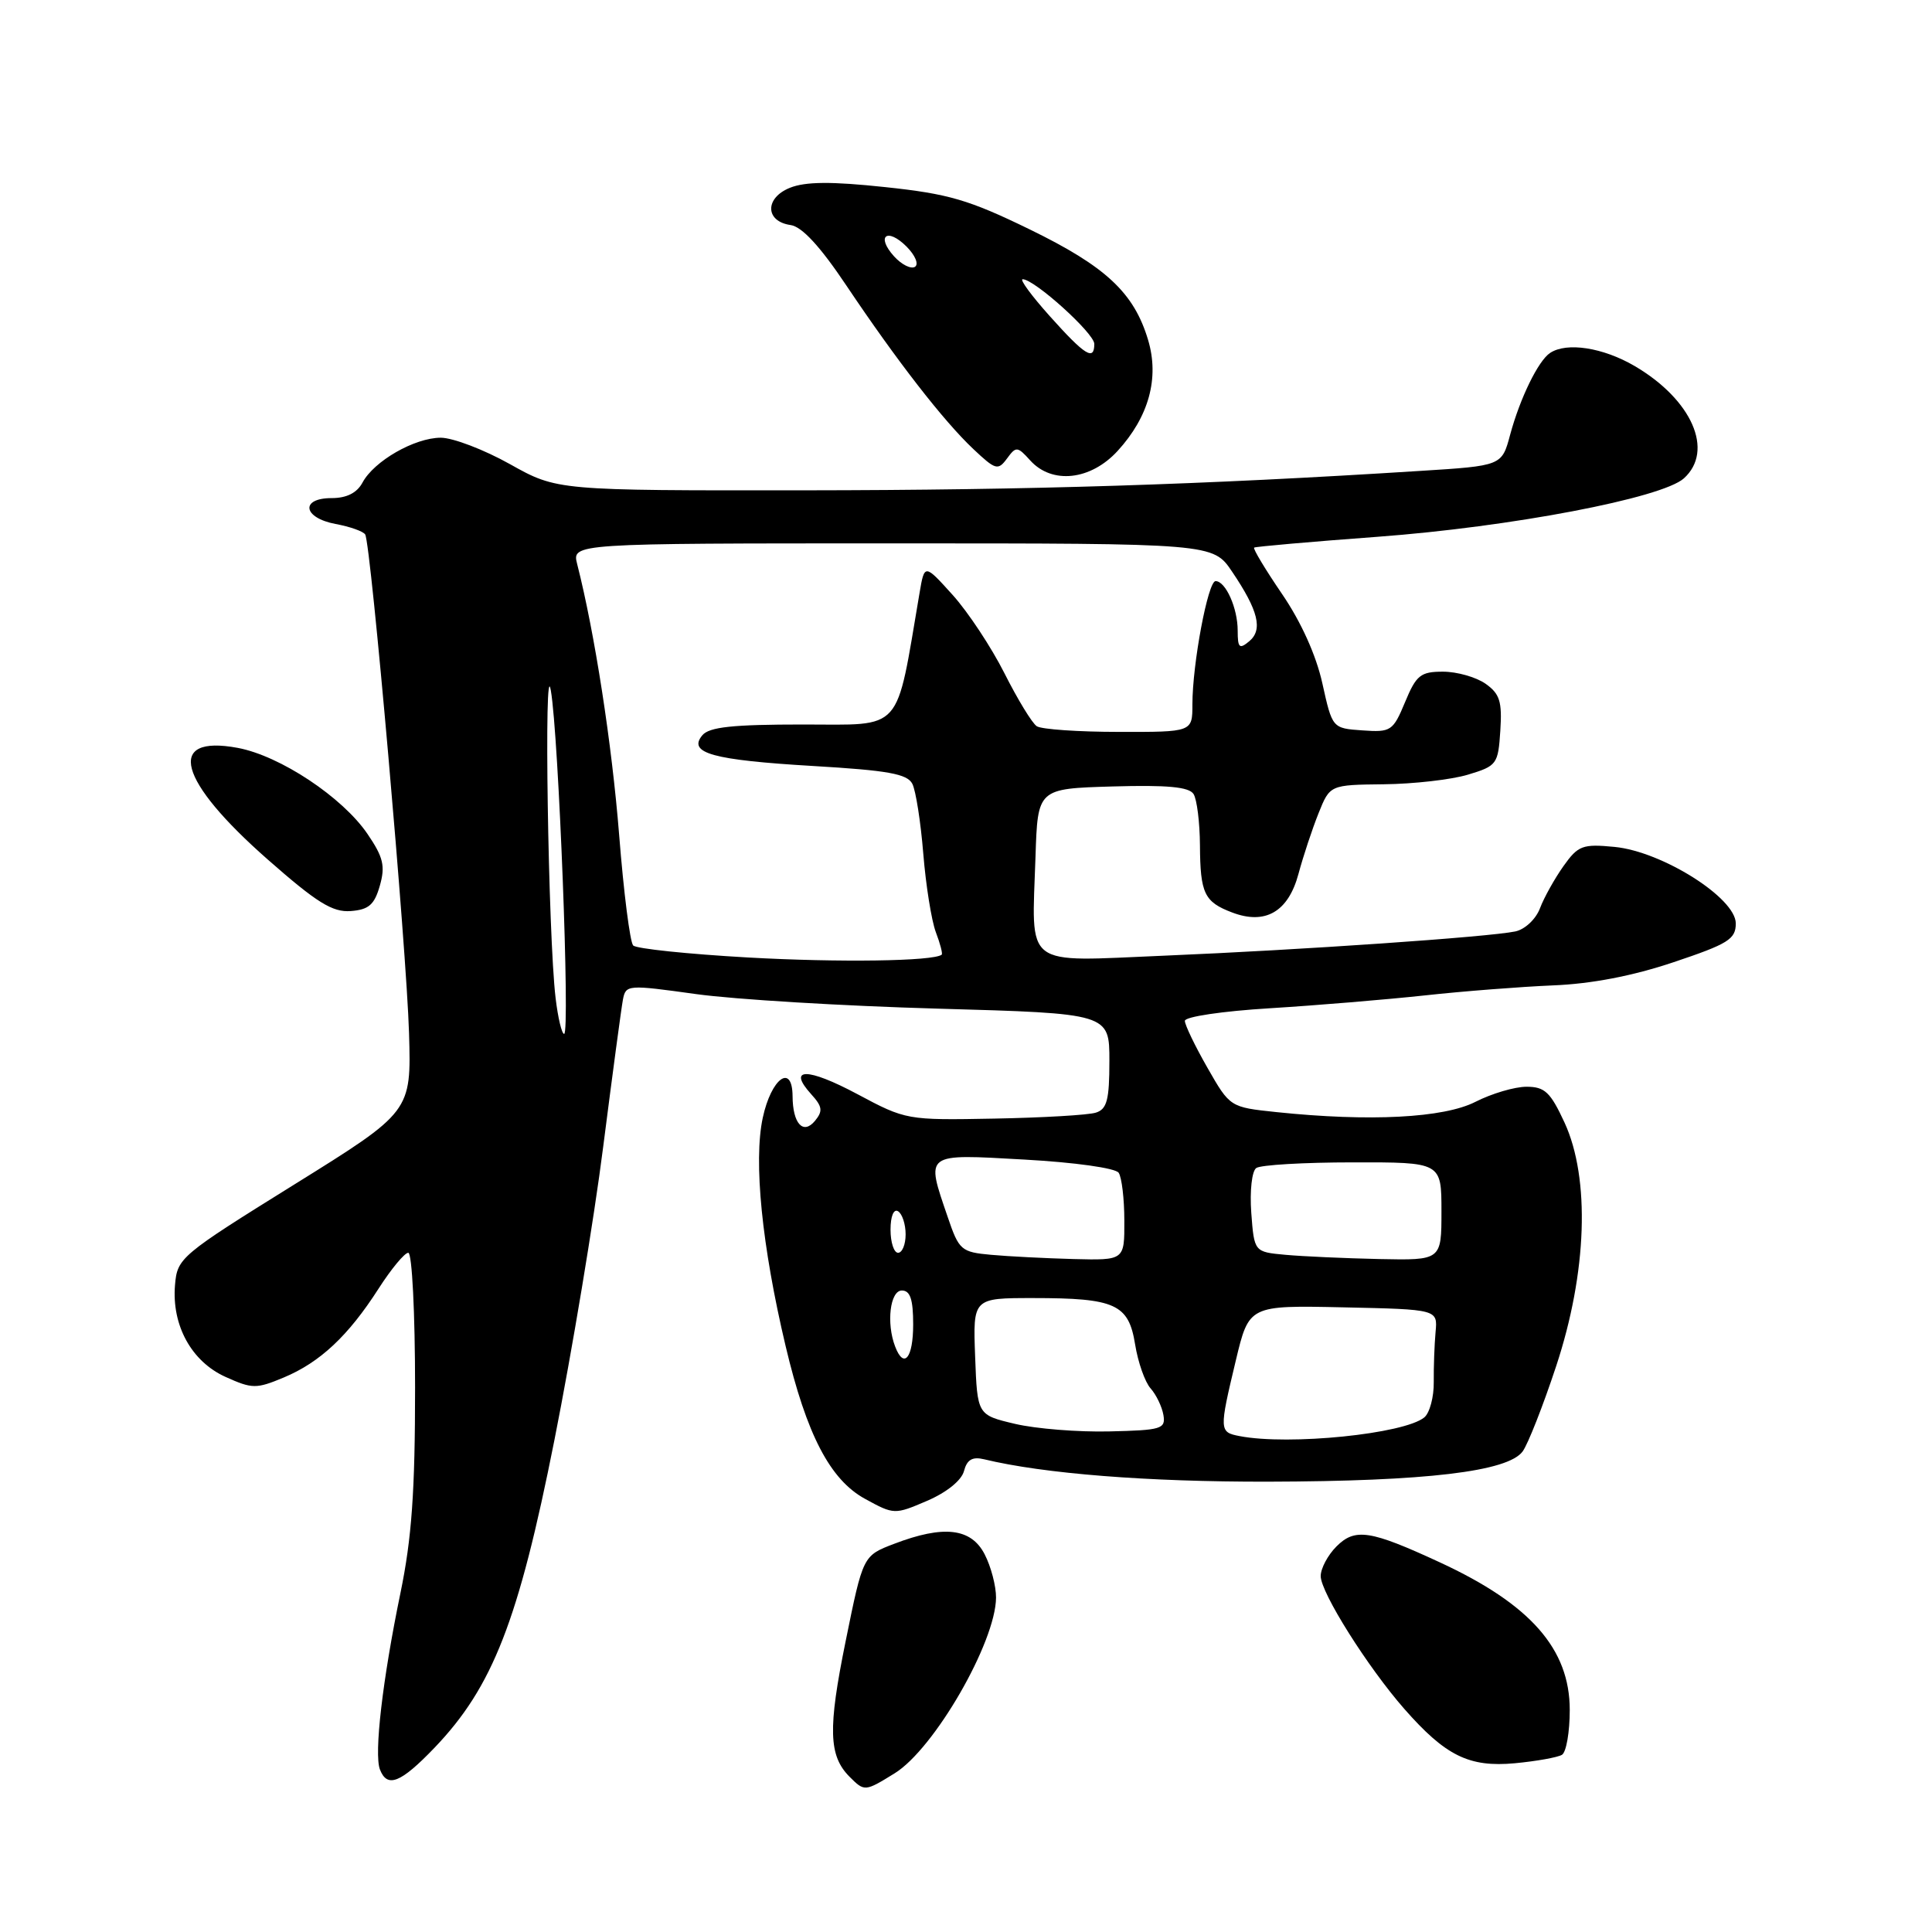 <?xml version="1.0" encoding="UTF-8" standalone="no"?>
<!DOCTYPE svg PUBLIC "-//W3C//DTD SVG 1.1//EN" "http://www.w3.org/Graphics/SVG/1.1/DTD/svg11.dtd" >
<svg xmlns="http://www.w3.org/2000/svg" xmlns:xlink="http://www.w3.org/1999/xlink" version="1.1" viewBox="0 0 256 256">
 <g >
 <path fill="currentColor"
d=" M 118.55 234.97 C 123.79 231.73 131.93 217.62 131.98 211.70 C 131.99 210.16 131.31 207.57 130.47 205.95 C 128.68 202.47 125.04 202.05 118.46 204.57 C 114.35 206.14 114.35 206.14 112.05 217.48 C 109.69 229.07 109.80 232.65 112.57 235.43 C 114.55 237.41 114.60 237.41 118.55 234.97 Z  M 57.58 231.58 C 65.29 223.53 68.71 214.75 73.46 190.83 C 75.79 179.10 78.70 161.62 79.92 152.00 C 81.15 142.38 82.33 133.58 82.54 132.46 C 82.92 130.47 83.16 130.46 92.22 131.72 C 97.32 132.43 111.74 133.30 124.25 133.65 C 147.00 134.29 147.00 134.29 147.00 140.58 C 147.00 145.74 146.68 146.97 145.21 147.43 C 144.22 147.75 138.16 148.10 131.75 148.22 C 120.17 148.44 120.03 148.41 113.61 144.98 C 106.98 141.44 104.28 141.44 107.48 144.98 C 108.98 146.63 109.06 147.22 107.98 148.53 C 106.42 150.40 105.04 148.88 105.02 145.25 C 104.99 140.84 102.20 142.86 101.07 148.11 C 99.83 153.89 100.95 165.08 104.10 178.37 C 106.88 190.10 109.99 196.08 114.63 198.61 C 118.46 200.71 118.55 200.71 122.84 198.87 C 125.44 197.75 127.40 196.17 127.73 194.93 C 128.13 193.41 128.84 192.99 130.39 193.36 C 138.31 195.28 152.09 196.36 168.00 196.33 C 188.99 196.28 199.80 194.99 201.76 192.32 C 202.47 191.34 204.47 186.26 206.20 181.02 C 210.30 168.62 210.72 156.15 207.31 148.75 C 205.44 144.71 204.69 144.00 202.27 144.00 C 200.70 144.00 197.66 144.90 195.50 146.00 C 191.30 148.14 181.48 148.65 169.14 147.36 C 162.98 146.71 162.98 146.71 159.99 141.48 C 158.35 138.61 157.00 135.81 157.00 135.27 C 157.00 134.72 161.99 133.98 168.25 133.60 C 174.44 133.22 183.67 132.45 188.77 131.90 C 193.87 131.34 201.52 130.75 205.77 130.57 C 210.85 130.37 216.33 129.32 221.75 127.50 C 229.00 125.07 230.00 124.45 230.00 122.36 C 230.00 118.98 220.24 112.83 213.94 112.22 C 209.70 111.81 209.11 112.03 207.17 114.76 C 206.01 116.40 204.60 118.91 204.06 120.34 C 203.51 121.80 202.06 123.15 200.79 123.42 C 197.25 124.16 172.27 125.88 154.31 126.63 C 135.36 127.42 136.72 128.46 137.21 113.50 C 137.50 104.50 137.50 104.50 147.42 104.21 C 154.68 104.00 157.55 104.27 158.15 105.21 C 158.60 105.92 158.98 108.97 159.00 112.00 C 159.04 118.39 159.57 119.51 163.27 120.91 C 167.66 122.58 170.70 120.82 172.05 115.81 C 172.68 113.46 173.88 109.84 174.71 107.77 C 176.22 104.00 176.22 104.00 183.36 103.92 C 187.29 103.88 192.30 103.31 194.50 102.65 C 198.35 101.49 198.51 101.27 198.80 96.82 C 199.05 92.94 198.73 91.93 196.83 90.59 C 195.58 89.72 193.05 89.00 191.20 89.00 C 188.23 89.00 187.66 89.46 186.18 93.03 C 184.58 96.87 184.31 97.05 180.52 96.78 C 176.54 96.50 176.54 96.50 175.22 90.55 C 174.40 86.83 172.40 82.40 169.88 78.71 C 167.67 75.47 166.00 72.70 166.18 72.56 C 166.36 72.43 173.70 71.78 182.50 71.13 C 200.20 69.82 220.24 66.00 223.13 63.38 C 227.17 59.72 224.20 52.96 216.60 48.50 C 212.41 46.05 207.60 45.30 205.39 46.77 C 203.83 47.80 201.41 52.76 200.10 57.61 C 199.00 61.72 199.00 61.72 188.14 62.40 C 159.32 64.23 136.73 64.94 106.66 64.97 C 73.82 65.00 73.82 65.00 67.57 61.50 C 64.12 59.57 60.00 58.00 58.40 58.00 C 54.93 58.01 49.56 61.09 48.03 63.95 C 47.30 65.31 45.93 66.00 43.96 66.00 C 39.75 66.00 40.13 68.61 44.46 69.43 C 46.37 69.78 48.14 70.41 48.39 70.82 C 49.15 72.05 53.87 125.77 54.20 136.91 C 54.50 147.31 54.50 147.31 39.00 156.95 C 23.90 166.34 23.49 166.68 23.19 170.27 C 22.74 175.62 25.38 180.42 29.89 182.45 C 33.42 184.04 33.95 184.05 37.59 182.53 C 42.40 180.52 46.14 177.02 50.15 170.77 C 51.83 168.15 53.61 166.00 54.10 166.00 C 54.60 166.00 55.00 174.00 55.00 183.84 C 55.00 197.61 54.56 203.83 53.06 211.09 C 50.69 222.56 49.55 232.38 50.34 234.46 C 51.31 236.97 53.09 236.26 57.58 231.58 Z  M 206.97 232.52 C 207.54 232.17 208.00 229.50 208.00 226.58 C 208.00 218.50 202.80 212.58 190.81 207.03 C 181.56 202.75 179.56 202.44 177.09 204.91 C 175.94 206.06 175.00 207.83 175.00 208.84 C 175.00 211.02 181.23 220.91 186.08 226.44 C 191.55 232.67 194.67 234.20 200.72 233.64 C 203.60 233.37 206.41 232.86 206.97 232.52 Z  M 50.33 117.36 C 51.07 114.76 50.80 113.59 48.70 110.51 C 45.39 105.64 37.12 100.15 31.51 99.10 C 21.91 97.31 23.56 103.42 35.50 113.91 C 41.98 119.61 44.06 120.90 46.47 120.72 C 48.86 120.54 49.61 119.89 50.33 117.36 Z  M 148.09 59.75 C 152.23 55.23 153.64 50.09 152.13 45.05 C 150.26 38.78 146.52 35.30 136.41 30.38 C 128.36 26.46 125.68 25.68 117.27 24.79 C 110.17 24.03 106.73 24.06 104.68 24.88 C 101.32 26.22 101.37 29.34 104.76 29.82 C 106.26 30.03 108.68 32.65 112.14 37.82 C 118.85 47.83 125.01 55.76 128.97 59.50 C 131.92 62.28 132.24 62.37 133.43 60.76 C 134.63 59.12 134.81 59.13 136.51 61.01 C 139.40 64.21 144.52 63.65 148.09 59.75 Z  M 164.25 190.29 C 161.55 189.77 161.53 189.56 163.75 180.28 C 165.50 172.96 165.50 172.96 178.00 173.23 C 190.50 173.50 190.50 173.50 190.22 176.50 C 190.07 178.15 189.96 181.13 189.98 183.12 C 190.01 185.10 189.44 187.22 188.73 187.81 C 186.09 190.00 170.80 191.56 164.25 190.29 Z  M 134.50 188.67 C 129.50 187.49 129.50 187.49 129.21 179.75 C 128.92 172.00 128.92 172.00 136.89 172.00 C 147.80 172.00 149.55 172.80 150.41 178.15 C 150.79 180.51 151.71 183.13 152.46 183.97 C 153.21 184.81 153.97 186.40 154.16 187.50 C 154.47 189.34 153.90 189.51 147.00 189.67 C 142.88 189.77 137.25 189.32 134.50 188.67 Z  M 118.61 178.42 C 117.42 175.33 117.94 171.00 119.50 171.00 C 120.61 171.00 121.00 172.17 121.00 175.50 C 121.00 179.96 119.77 181.46 118.61 178.42 Z  M 131.33 166.27 C 127.36 165.91 127.07 165.66 125.58 161.27 C 122.65 152.69 122.37 152.90 135.75 153.65 C 142.44 154.02 147.82 154.78 148.23 155.40 C 148.64 156.01 148.98 158.86 148.98 161.75 C 149.00 167.00 149.00 167.00 142.25 166.83 C 138.54 166.73 133.62 166.48 131.33 166.27 Z  M 170.34 166.27 C 166.19 165.89 166.19 165.89 165.80 160.70 C 165.59 157.78 165.88 155.18 166.46 154.77 C 167.03 154.36 172.79 154.02 179.25 154.02 C 191.00 154.00 191.00 154.00 191.00 160.50 C 191.00 167.00 191.00 167.00 182.75 166.83 C 178.21 166.73 172.63 166.48 170.34 166.27 Z  M 118.00 162.94 C 118.00 161.16 118.42 160.14 119.00 160.50 C 119.55 160.84 120.00 162.22 120.00 163.56 C 120.00 164.90 119.55 166.00 119.00 166.00 C 118.45 166.00 118.00 164.62 118.00 162.94 Z  M 73.62 132.25 C 72.63 123.97 72.05 86.02 72.99 91.50 C 74.03 97.51 75.56 137.00 74.75 137.00 C 74.44 137.00 73.93 134.86 73.62 132.25 Z  M 99.08 126.87 C 91.15 126.42 84.31 125.71 83.90 125.28 C 83.48 124.85 82.64 118.26 82.04 110.63 C 81.08 98.57 78.80 83.85 76.48 74.75 C 75.78 72.00 75.78 72.00 118.26 72.00 C 160.73 72.00 160.73 72.00 163.26 75.75 C 166.74 80.90 167.37 83.45 165.52 84.98 C 164.22 86.06 164.00 85.85 164.00 83.56 C 164.00 80.57 162.40 77.00 161.07 77.00 C 160.06 77.00 158.00 87.98 158.00 93.33 C 158.00 97.00 158.00 97.00 148.25 96.98 C 142.89 96.98 138.00 96.64 137.38 96.23 C 136.76 95.83 134.84 92.67 133.10 89.22 C 131.36 85.77 128.27 81.09 126.22 78.82 C 122.50 74.70 122.50 74.70 121.84 78.60 C 118.65 97.32 119.81 96.00 106.42 96.00 C 97.08 96.00 93.97 96.33 93.06 97.43 C 91.10 99.79 94.41 100.71 107.77 101.50 C 117.65 102.08 120.21 102.54 120.89 103.86 C 121.35 104.76 122.00 108.93 122.34 113.12 C 122.68 117.32 123.43 121.99 124.00 123.51 C 124.58 125.03 124.93 126.38 124.78 126.50 C 123.69 127.37 111.18 127.55 99.08 126.87 Z  M 139.11 41.90 C 136.69 39.20 135.07 37.00 135.51 37.00 C 137.06 37.00 145.00 44.16 145.00 45.57 C 145.00 47.87 143.78 47.11 139.11 41.90 Z  M 118.47 33.97 C 116.03 31.27 117.54 30.09 120.13 32.68 C 121.28 33.84 121.77 35.02 121.23 35.36 C 120.70 35.68 119.46 35.06 118.47 33.97 Z "/>
</g>
</svg>